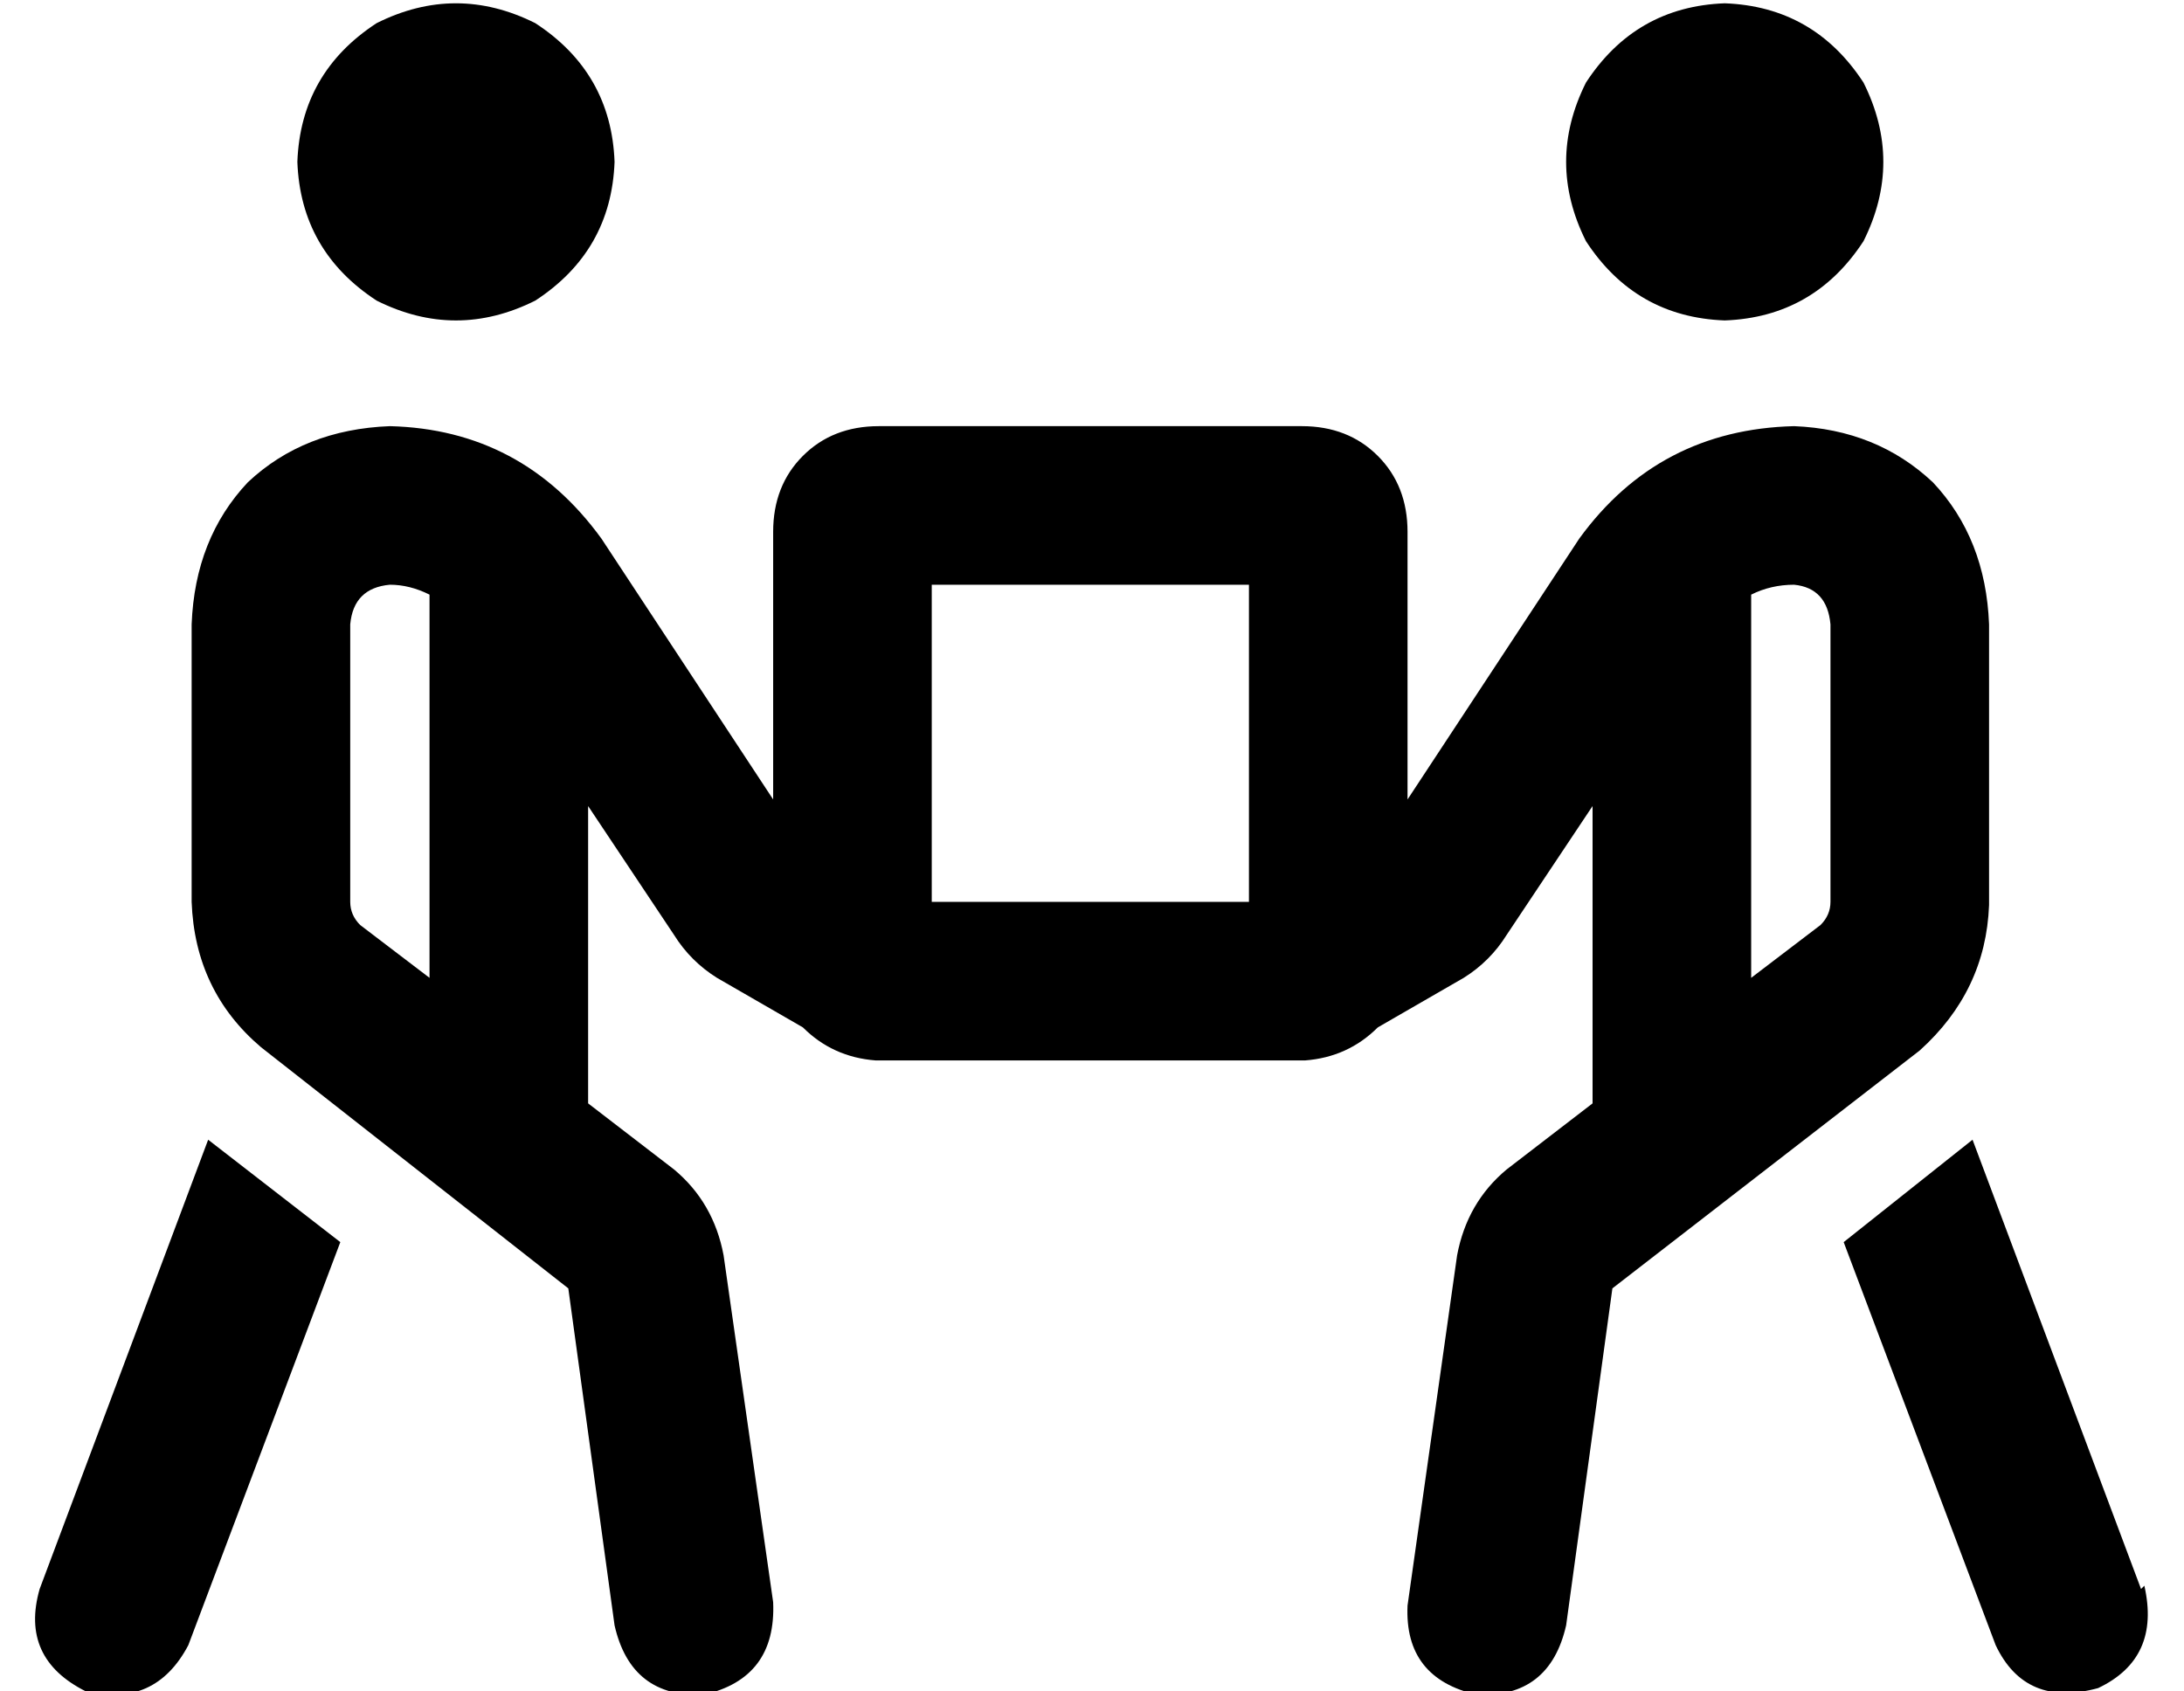 <?xml version="1.0" standalone="no"?>
<!DOCTYPE svg PUBLIC "-//W3C//DTD SVG 1.1//EN" "http://www.w3.org/Graphics/SVG/1.1/DTD/svg11.dtd" >
<svg xmlns="http://www.w3.org/2000/svg" xmlns:xlink="http://www.w3.org/1999/xlink" version="1.1" viewBox="-10 -40 661 512">
   <path fill="currentColor"
d="M176 9q-1 -27 -24 -42q-24 -12 -48 0q-23 15 -24 42q1 27 24 42q24 12 48 0q23 -15 24 -42v0zM53 305l-51 136l51 -136l-51 136q-6 21 14 31q21 5 31 -14l46 -122v0l-40 -31v0zM96 149q1 -11 12 -12q6 0 12 3v116v0l-21 -16v0q-3 -3 -3 -7v-84v0zM168 294v-90v90v-90
l26 39v0q5 8 13 13l26 15v0q9 9 22 10h1h128v0h1q13 -1 22 -10l26 -15v0q8 -5 13 -13l26 -39v0v90v0l-26 20v0q-12 10 -15 26l-15 106v0q-1 22 21 27q22 1 27 -21l14 -102v0l93 -72v0q20 -18 21 -44v-85v0q-1 -26 -17 -43q-17 -16 -42 -17q-41 1 -65 34l-52 79v0v-81v0
q0 -14 -9 -23t-23 -9h-128v0q-14 0 -23 9t-9 23v81v0l-52 -79v0q-24 -33 -64 -34q-26 1 -43 17q-16 17 -17 43v84v0q1 27 21 44l93 73v0l14 102v0q5 22 27 21q22 -5 21 -28l-15 -105v0q-3 -16 -15 -26l-26 -20v0zM272 137h96h-96h96v96v0h-96v0v-96v0zM512 57q27 -1 42 -24
q12 -24 0 -48q-15 -23 -42 -24q-27 1 -42 24q-12 24 0 48q15 23 42 24v0zM638 441l-51 -136l51 136l-51 -136l-39 31v0l46 122v0q9 19 31 13q19 -9 14 -31zM533 137q10 1 11 12v84v0q0 4 -3 7l-21 16v0v-116v0q6 -3 13 -3v0z" />
</svg>
